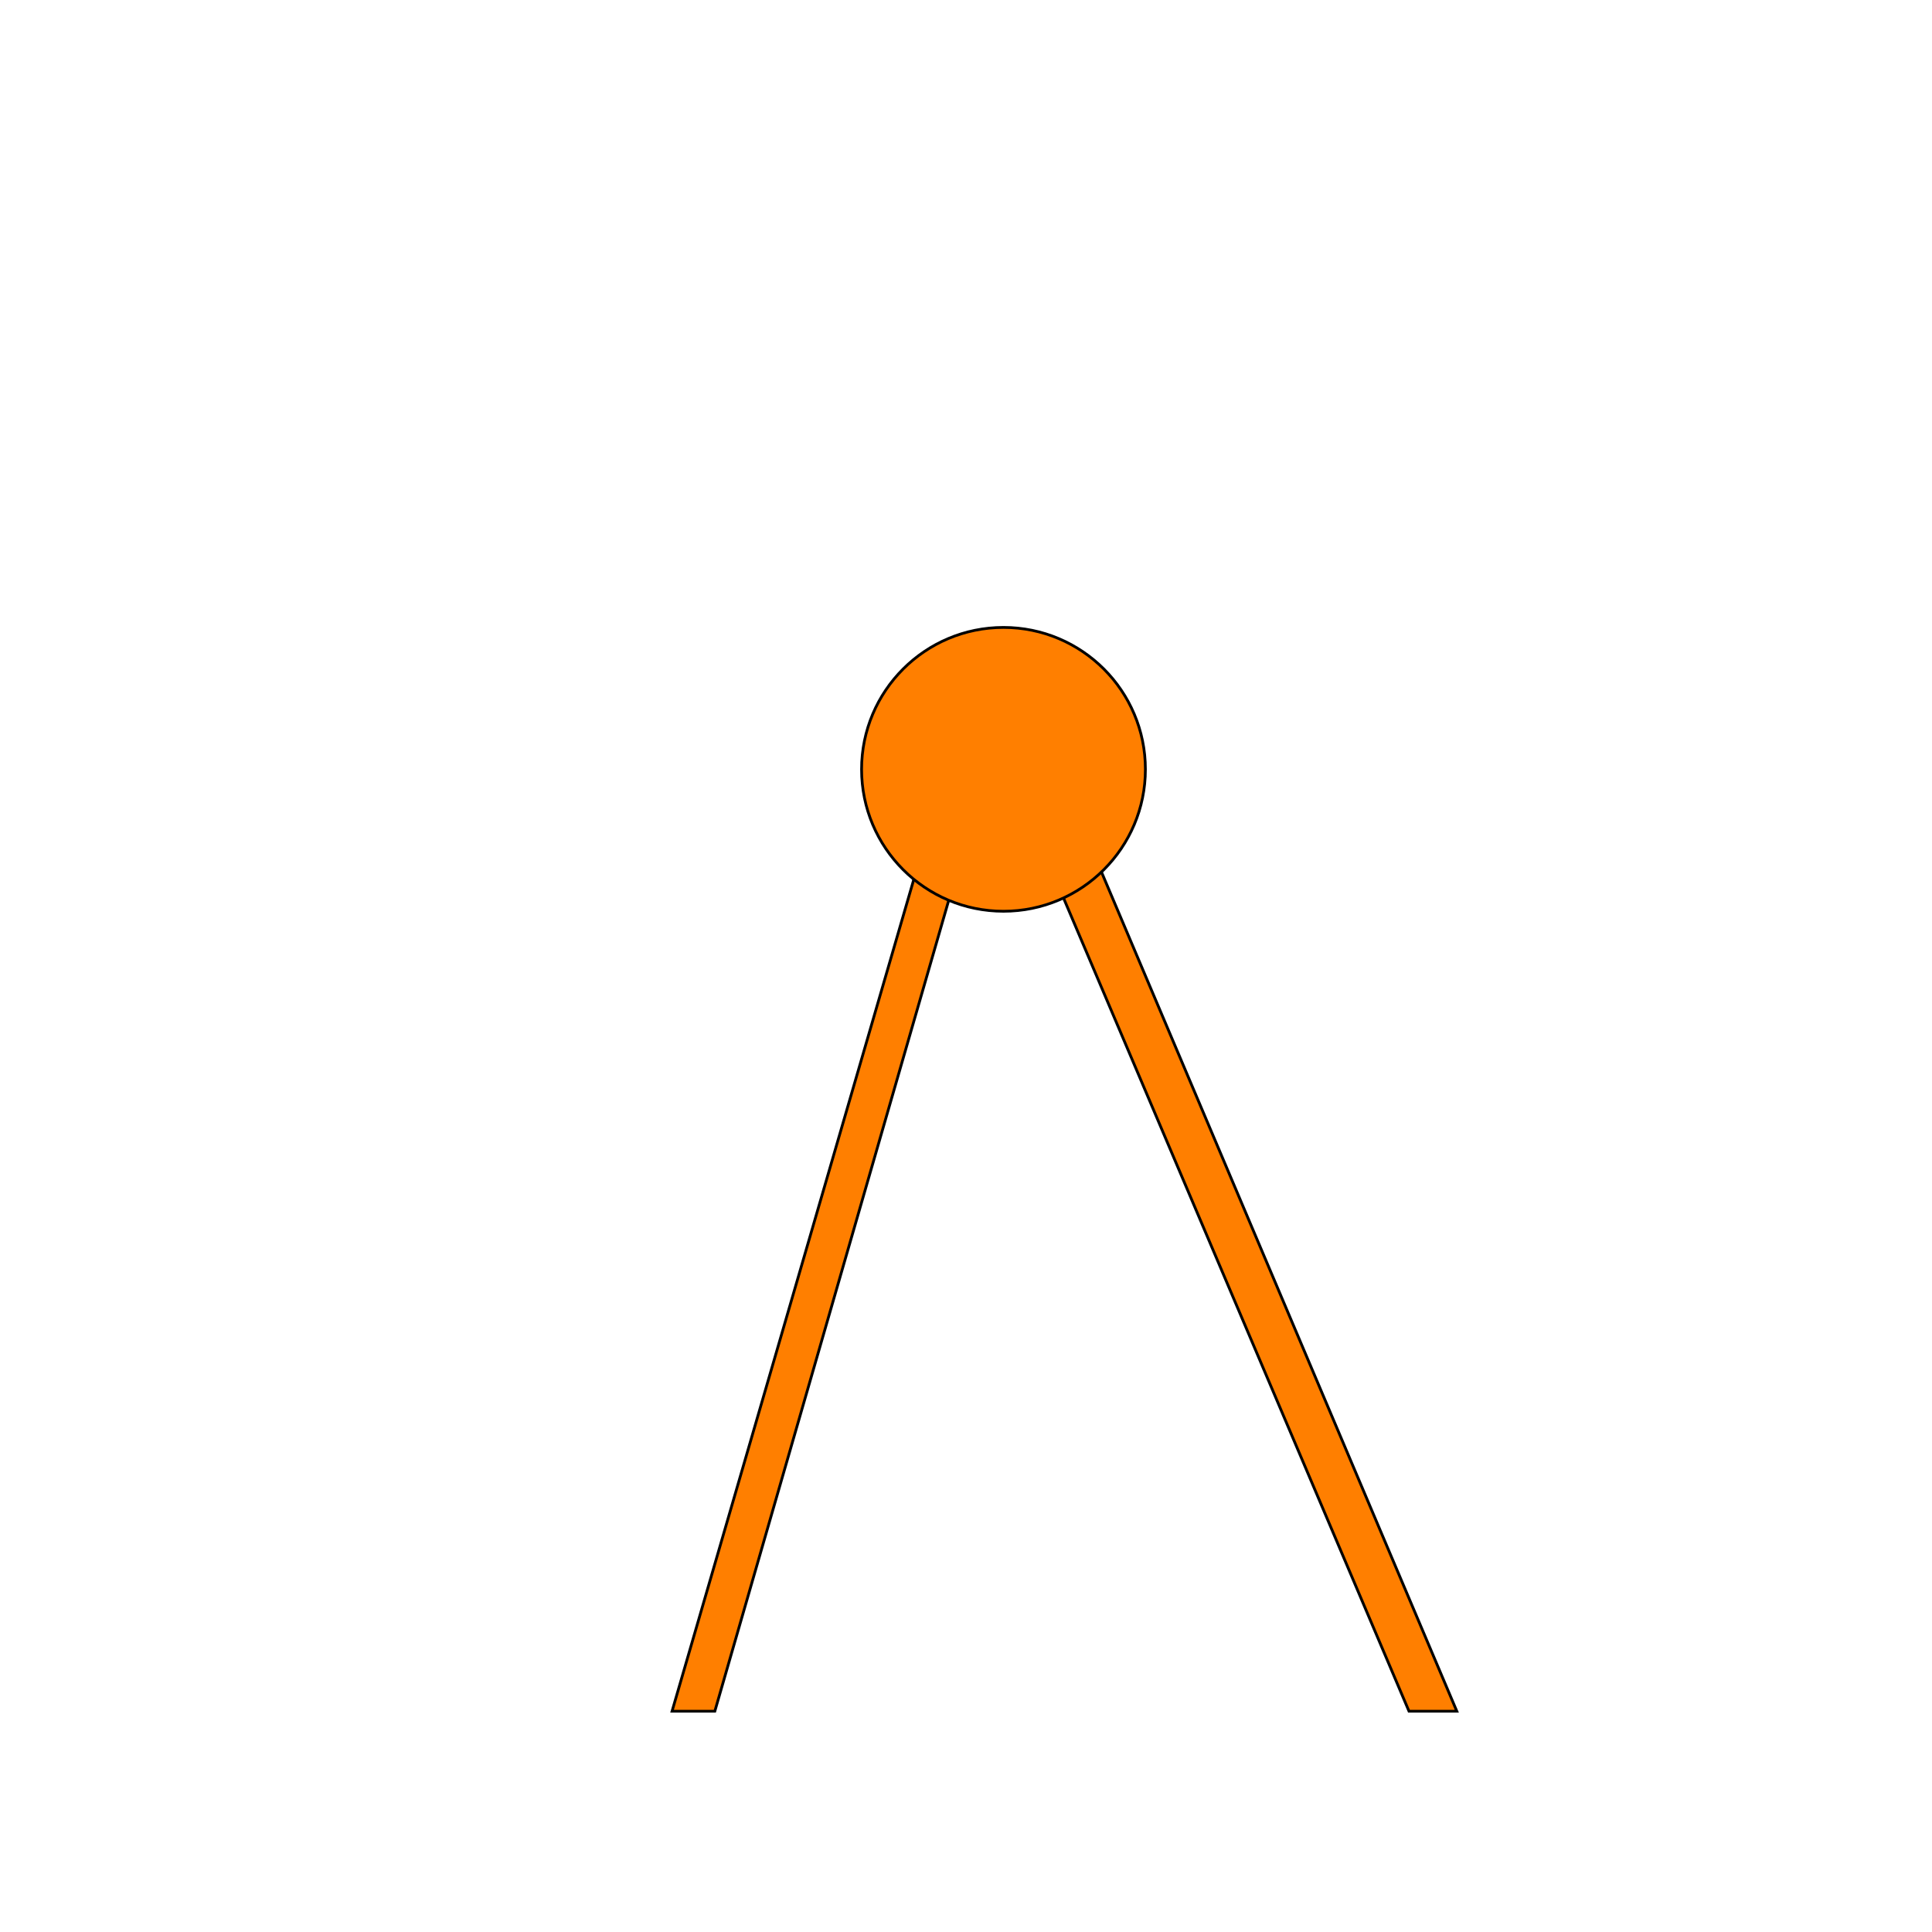 <svg width="700" height="700" xmlns="http://www.w3.org/2000/svg">
 <g>
  <title>Layer 1</title>
  <g id="svg_1">
   <path id="svg_2" d="m243.5,620c2,0 15.5,0 15.5,0l91,-315.5l-13.5,-4.5l-93,320z" stroke-miterlimit="10" stroke="#000000" fill="#ff7f00"/>
   <polygon id="svg_3" points="510.5,620 527.833,620 392.334,300 378.167,308.497  " stroke-miterlimit="10" stroke="#000000" fill="#ff7f00"/>
   <circle id="svg_4" r="51.417" cy="278.746" cx="363.583" stroke-miterlimit="10" stroke="#000000" fill="#ff7f00"/>
  </g>
 </g>
</svg>